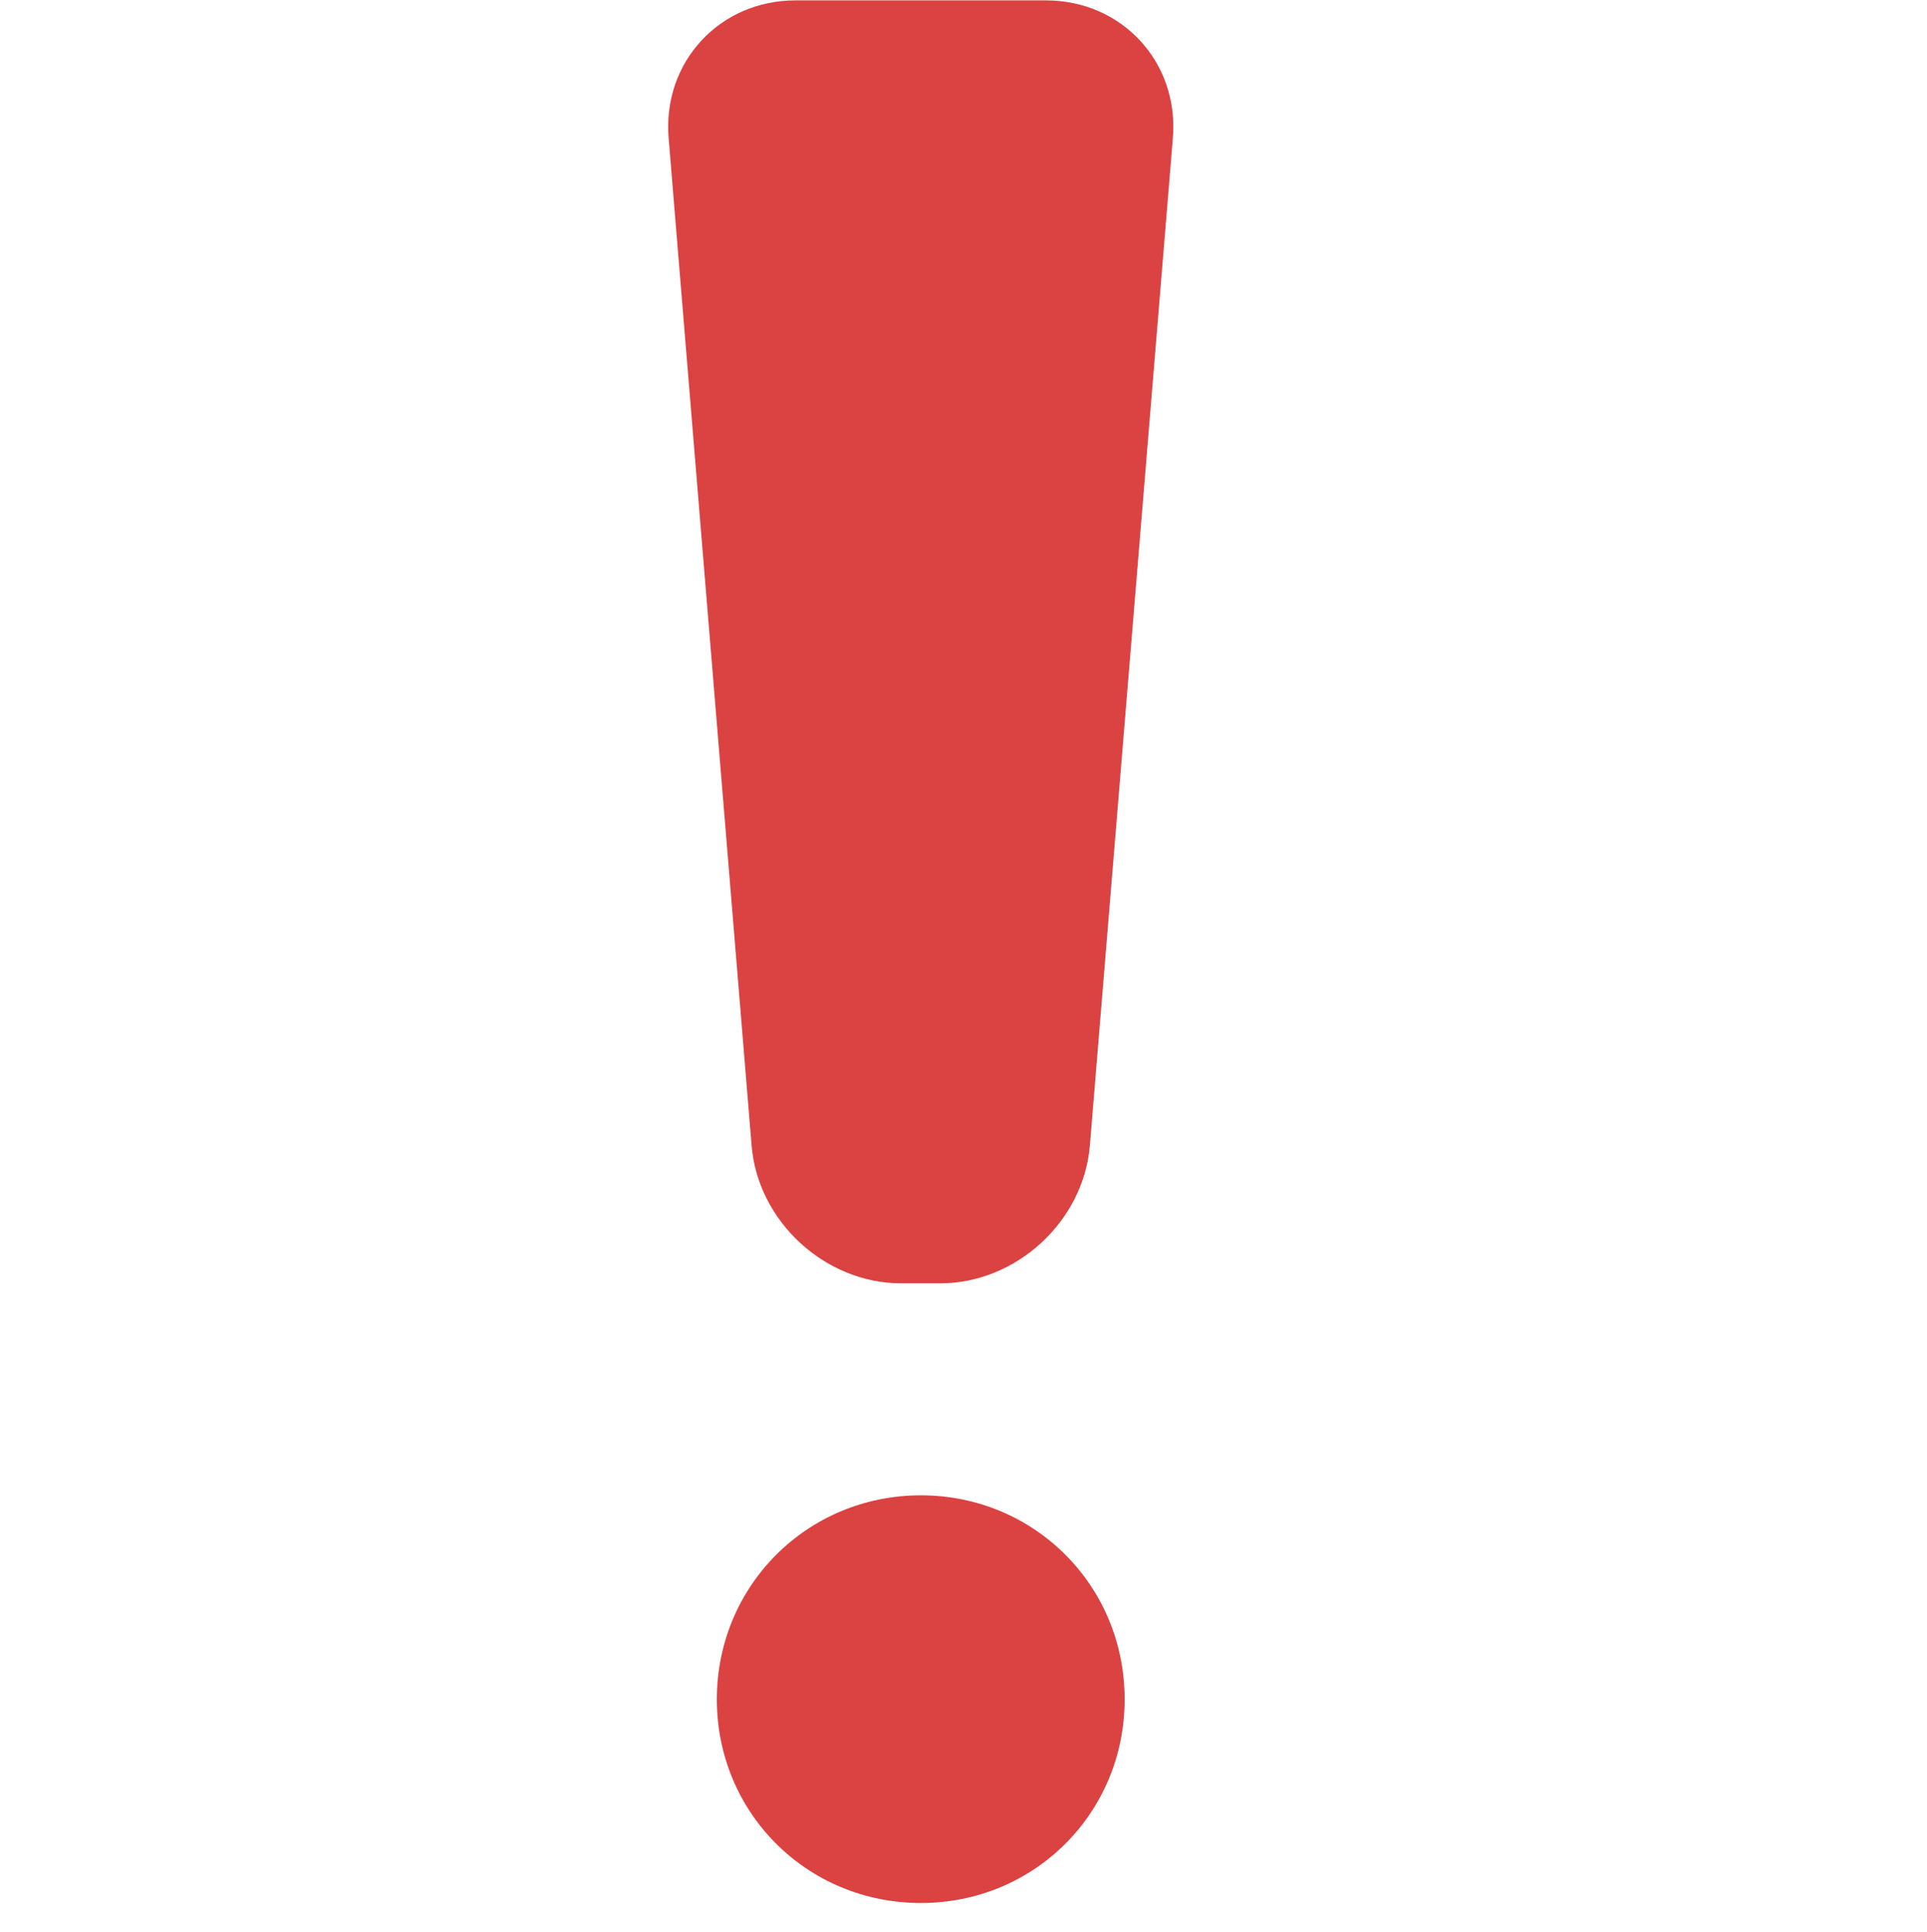 <?xml version="1.0" encoding="utf-8"?>
<!-- Generator: Adobe Illustrator 16.0.4, SVG Export Plug-In . SVG Version: 6.00 Build 0)  -->
<!DOCTYPE svg PUBLIC "-//W3C//DTD SVG 1.1//EN" "http://www.w3.org/Graphics/SVG/1.1/DTD/svg11.dtd">
<svg version="1.1" id="Layer_1" xmlns="http://www.w3.org/2000/svg" xmlns:xlink="http://www.w3.org/1999/xlink" x="0px" y="0px"
	 width="15.188px" height="15.229px" viewBox="0 0 15.188 15.229" enable-background="new 0 0 15.188 15.229" xml:space="preserve">
<g>
	<g>
		<path fill="#DB4242" d="M5.924,9.031c0.049,0.598,0.579,1.086,1.179,1.086h0.307c0.6,0,1.13-0.488,1.18-1.086l0.654-7.942
			c0.05-0.597-0.4-1.086-1-1.086H6.27c-0.6,0-1.05,0.489-1,1.086L5.924,9.031z"/>
	</g>
	<path fill="#DB4242" d="M7.258,11.788c-0.896,0-1.608,0.713-1.608,1.609c0,0.895,0.712,1.605,1.608,1.605
		c0.895,0,1.606-0.71,1.606-1.605C8.865,12.501,8.153,11.788,7.258,11.788z"/>
</g>
</svg>
